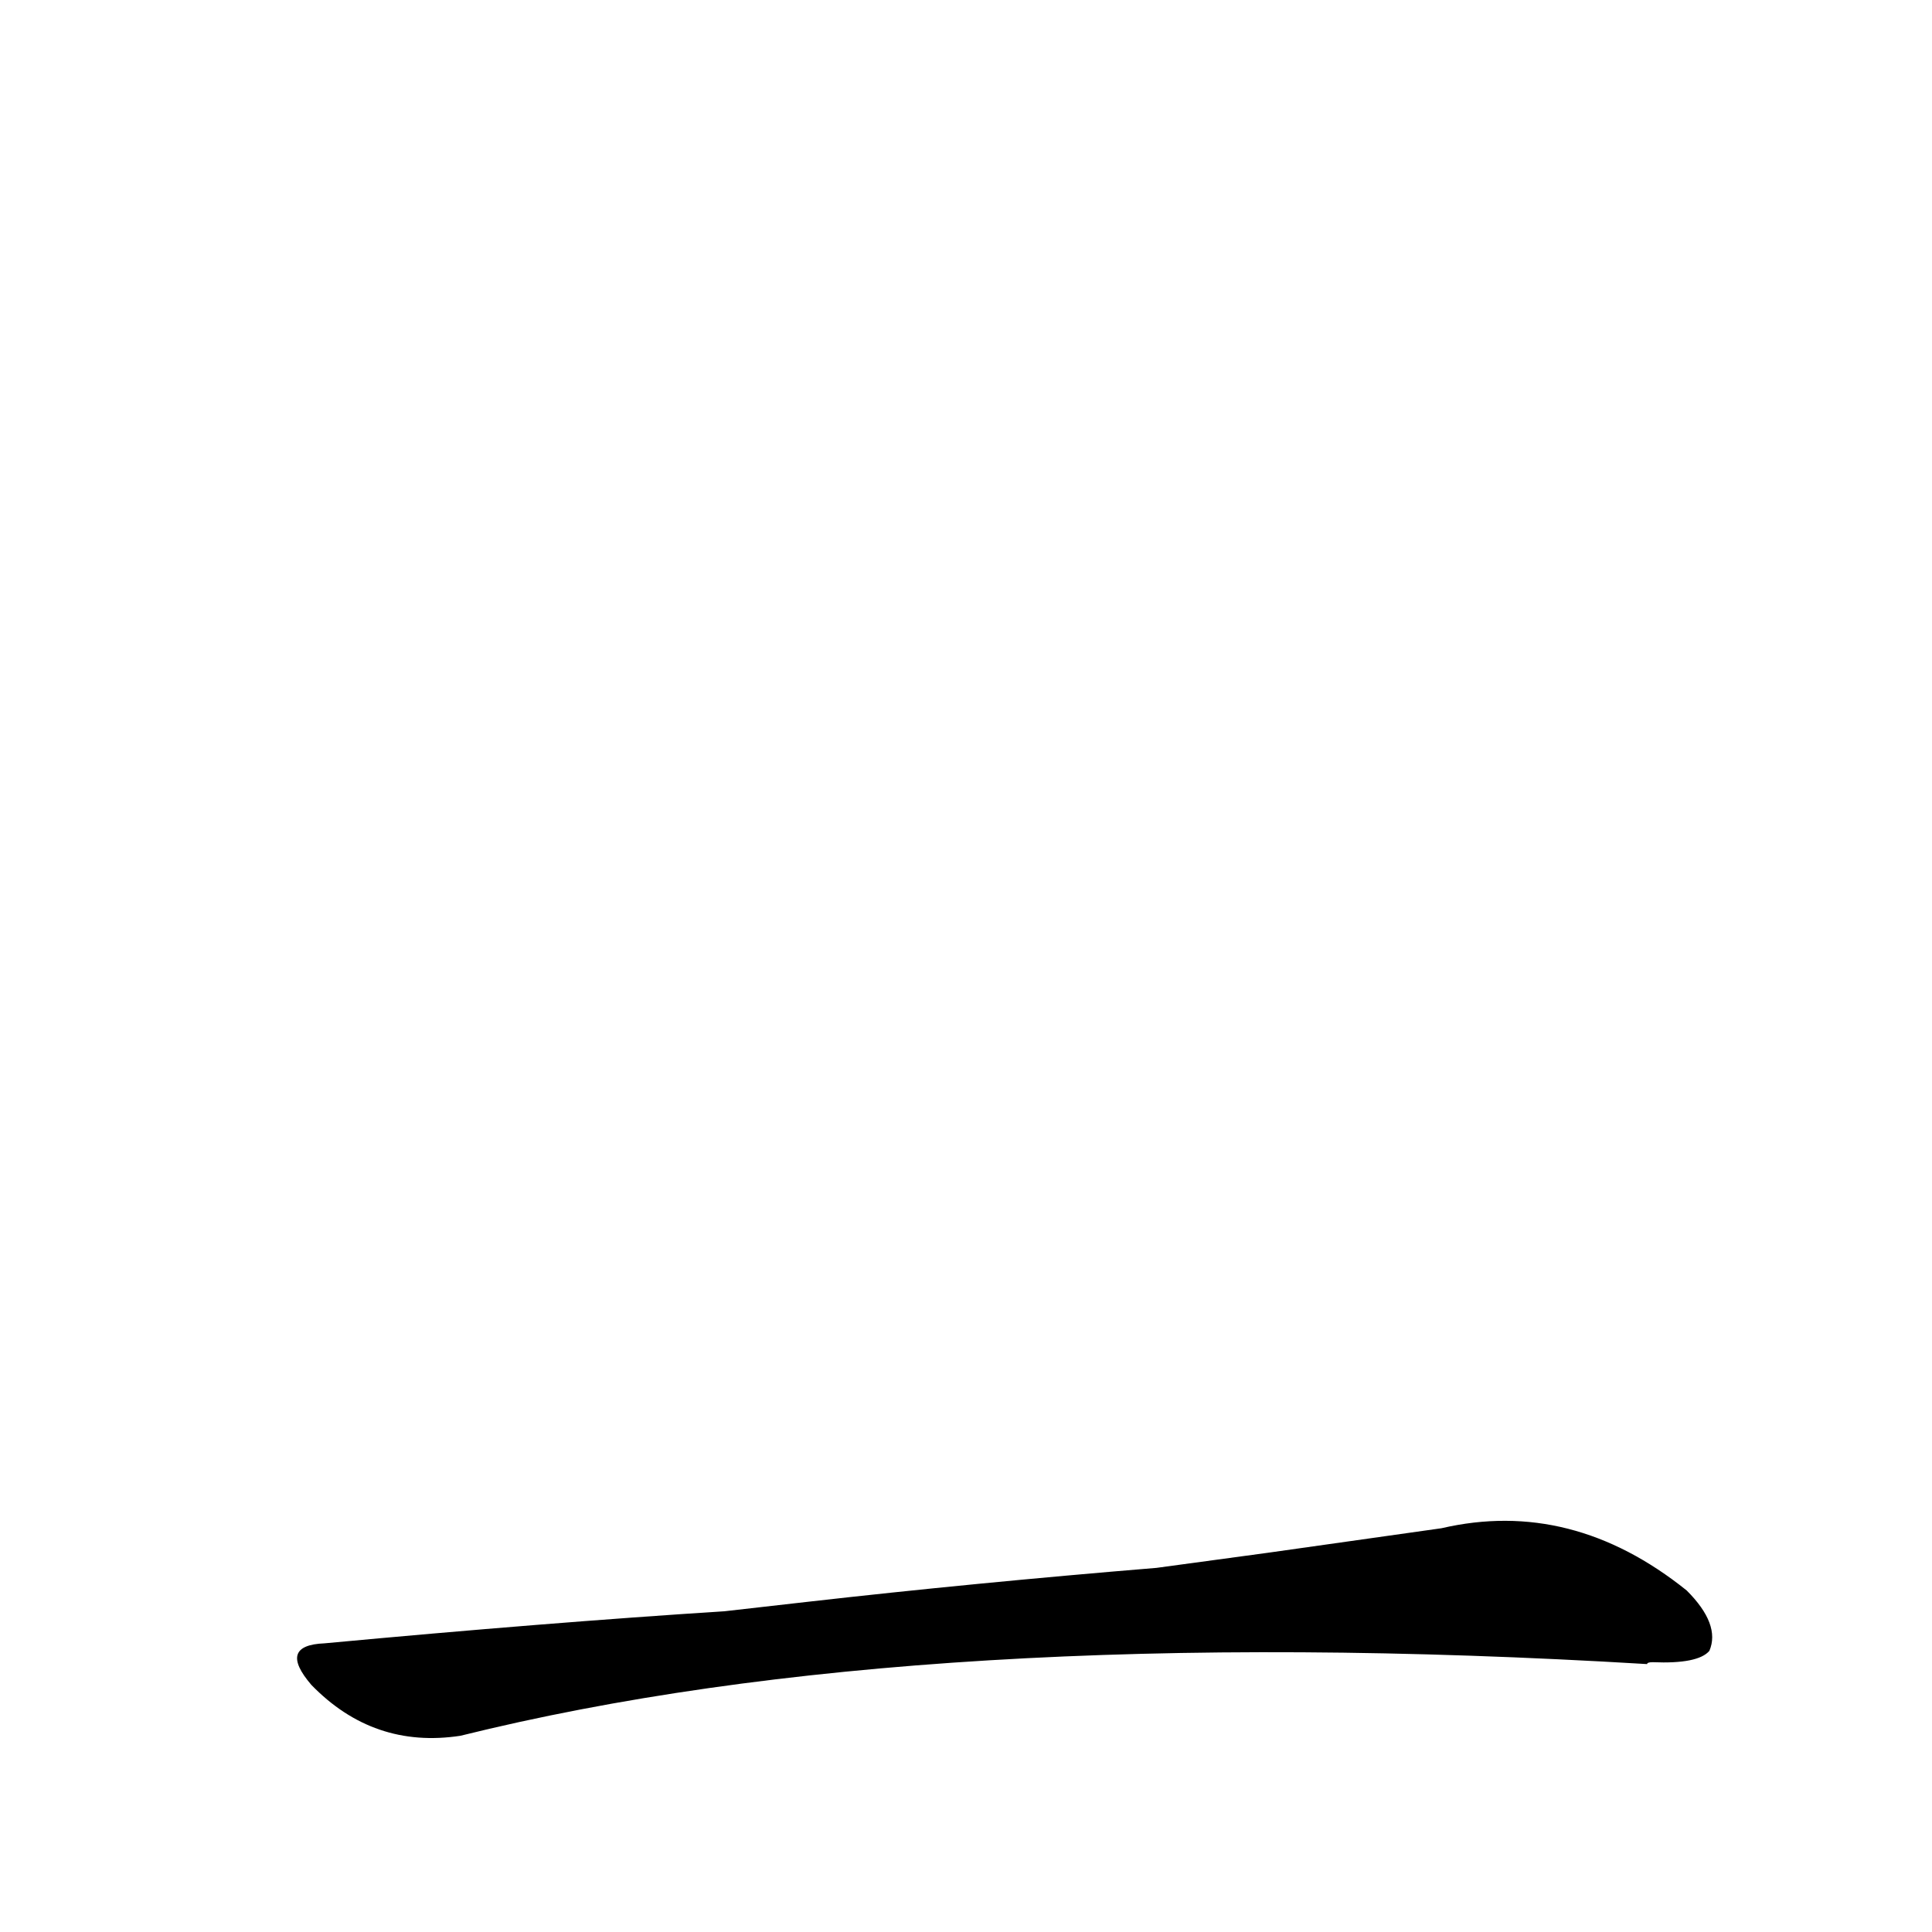 <?xml version='1.0' encoding='utf-8'?>
<svg xmlns="http://www.w3.org/2000/svg" version="1.1" viewBox="0 0 1024 1024"><g transform="scale(1, -1) translate(0, -900)"><path d="M 384 46 Q 290 40 172 29 Q 147 28 165 7 Q 198 -27 244 -20 Q 490 41 873 18 Q 873 19 876 19 Q 900 18 906 25 Q 912 39 894 57 Q 833 106 764 90 L 672 77 L 613 69 Q 516 61 428 51 L 384 46 Z" fill="black" /></g></svg>